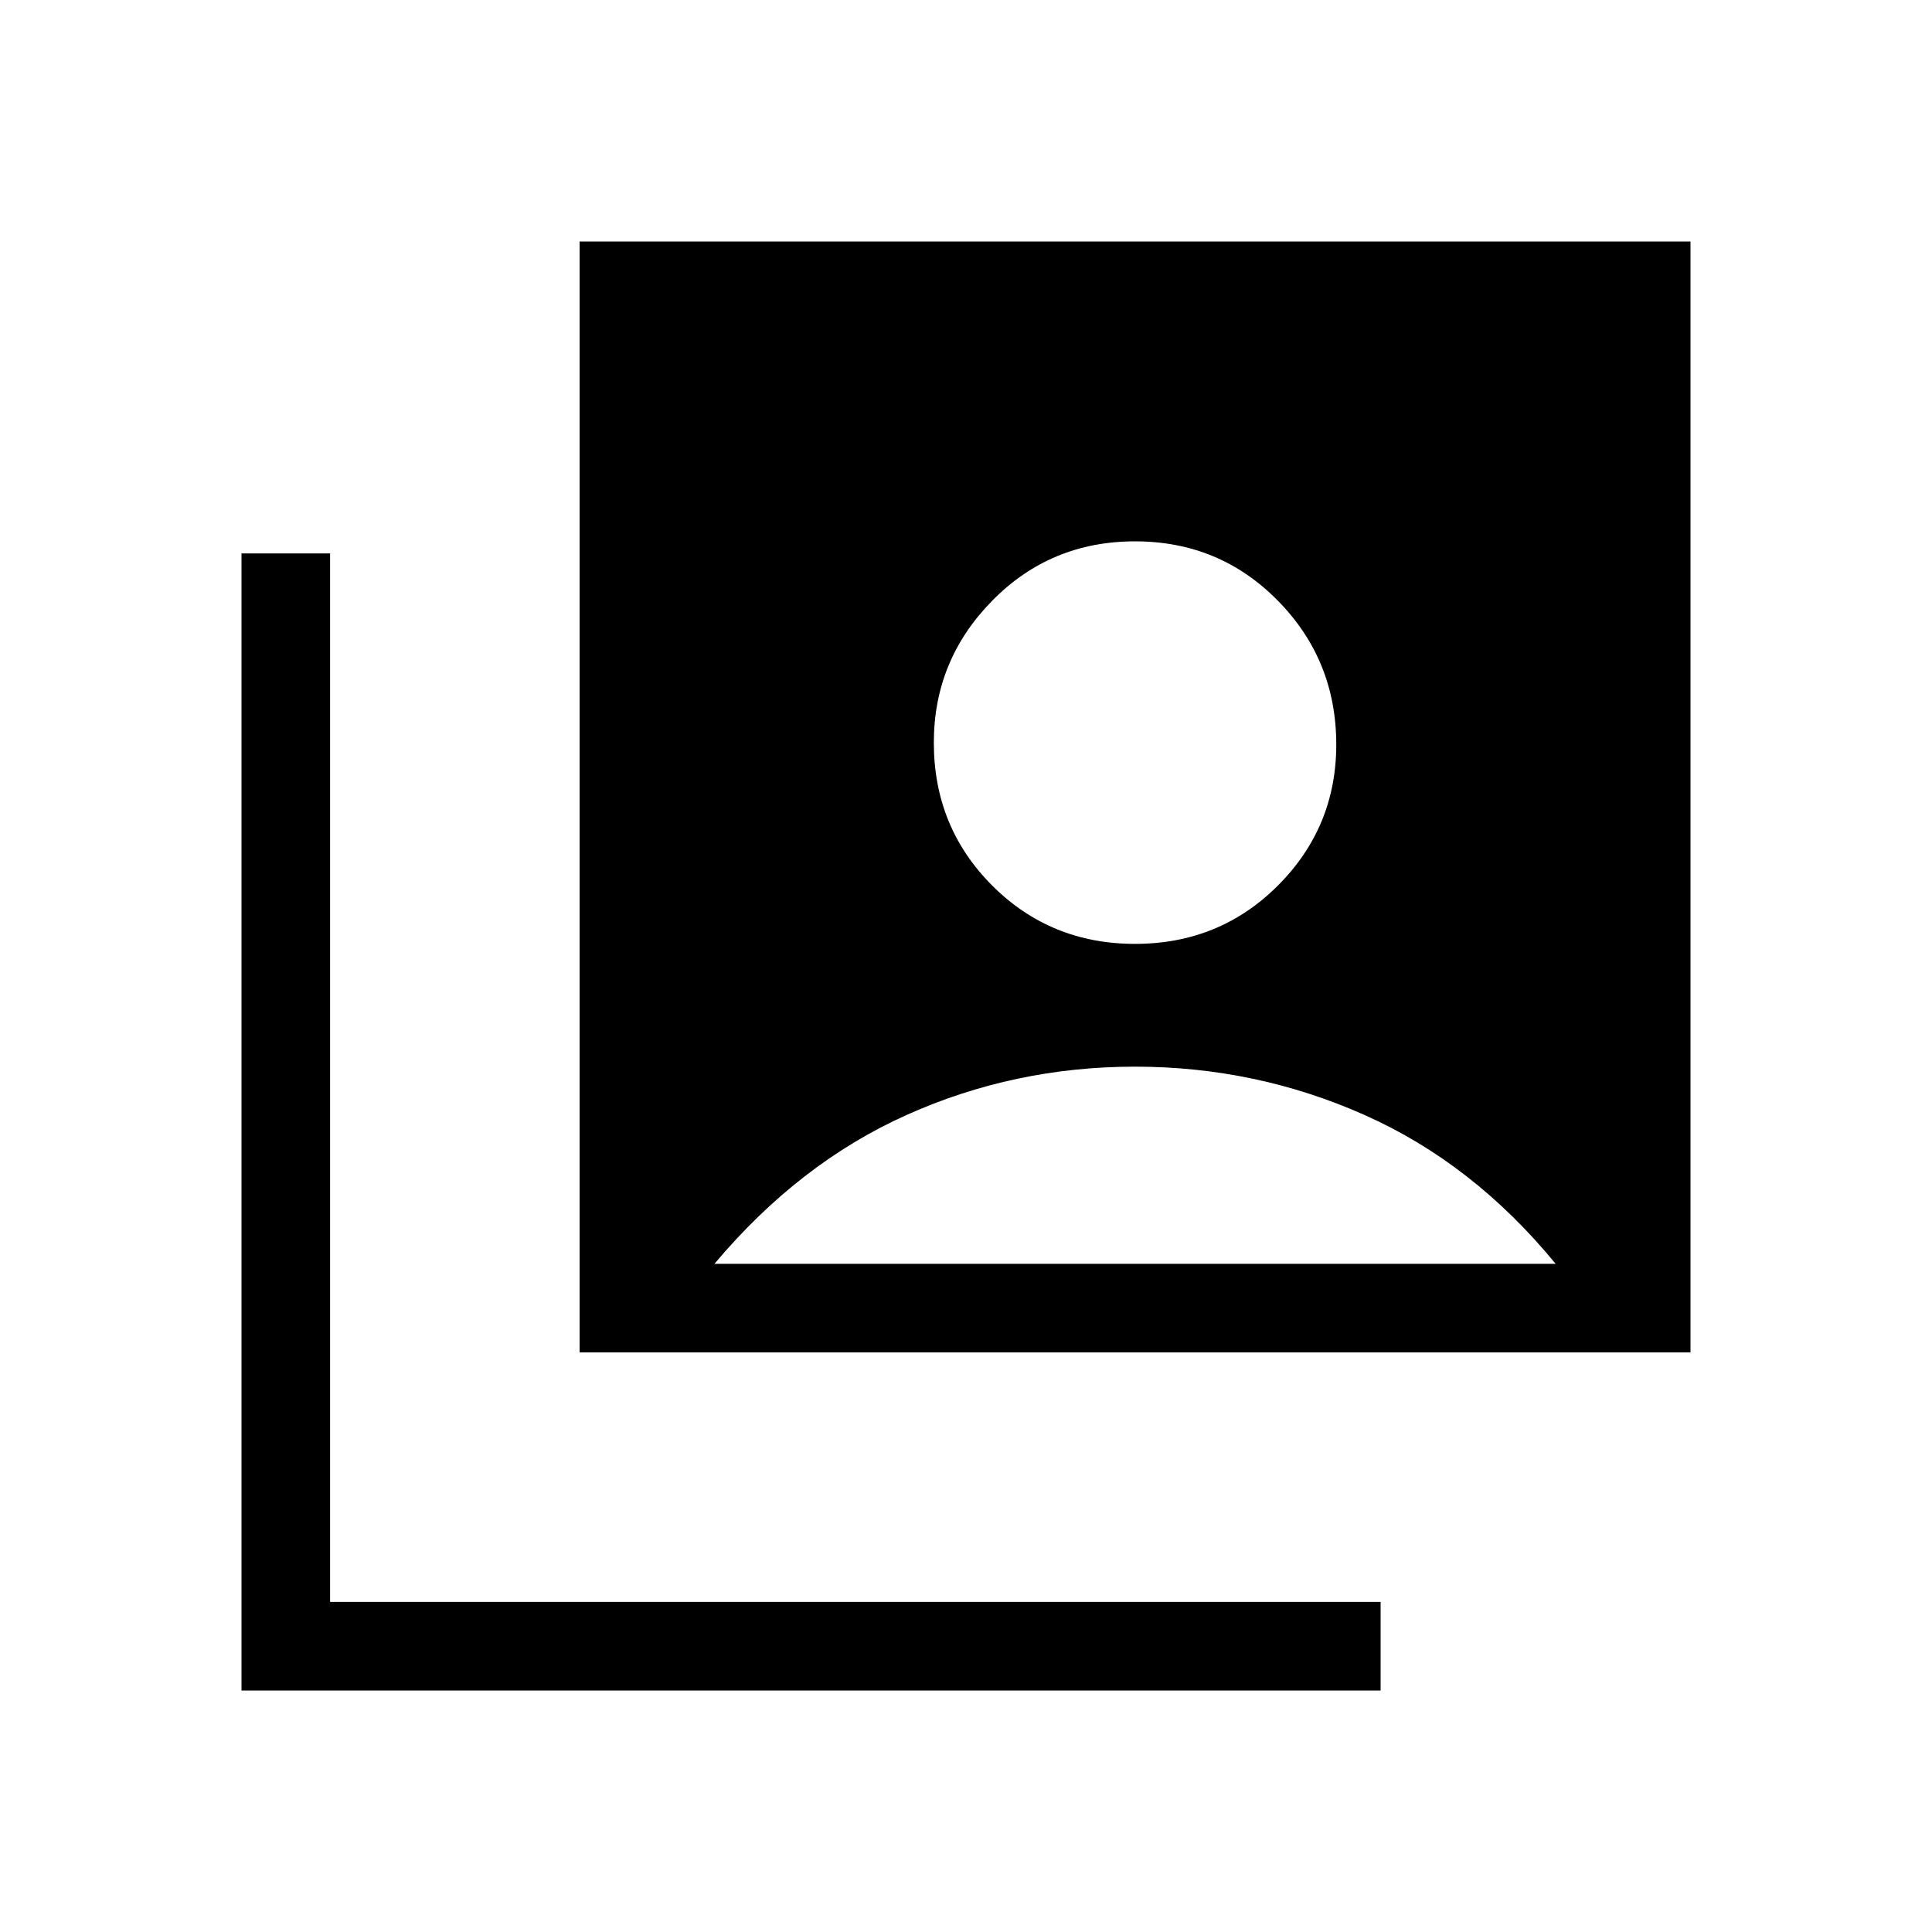 <svg xmlns="http://www.w3.org/2000/svg" height="20" width="20"><path d="M11.75 9.771q.875 0 1.479-.604.604-.605.604-1.459 0-.875-.604-1.489-.604-.615-1.479-.615-.875 0-1.479.615-.604.614-.604 1.469 0 .874.604 1.479.604.604 1.479.604ZM6 14V2.5h11.5V14Zm-3.5 3.5V5.729h.917v10.854h10.875v.917Zm4.896-4.417h8.708q-.854-1.041-1.979-1.541t-2.375-.5q-1.25 0-2.365.5-1.114.5-1.989 1.541Z"/></svg>